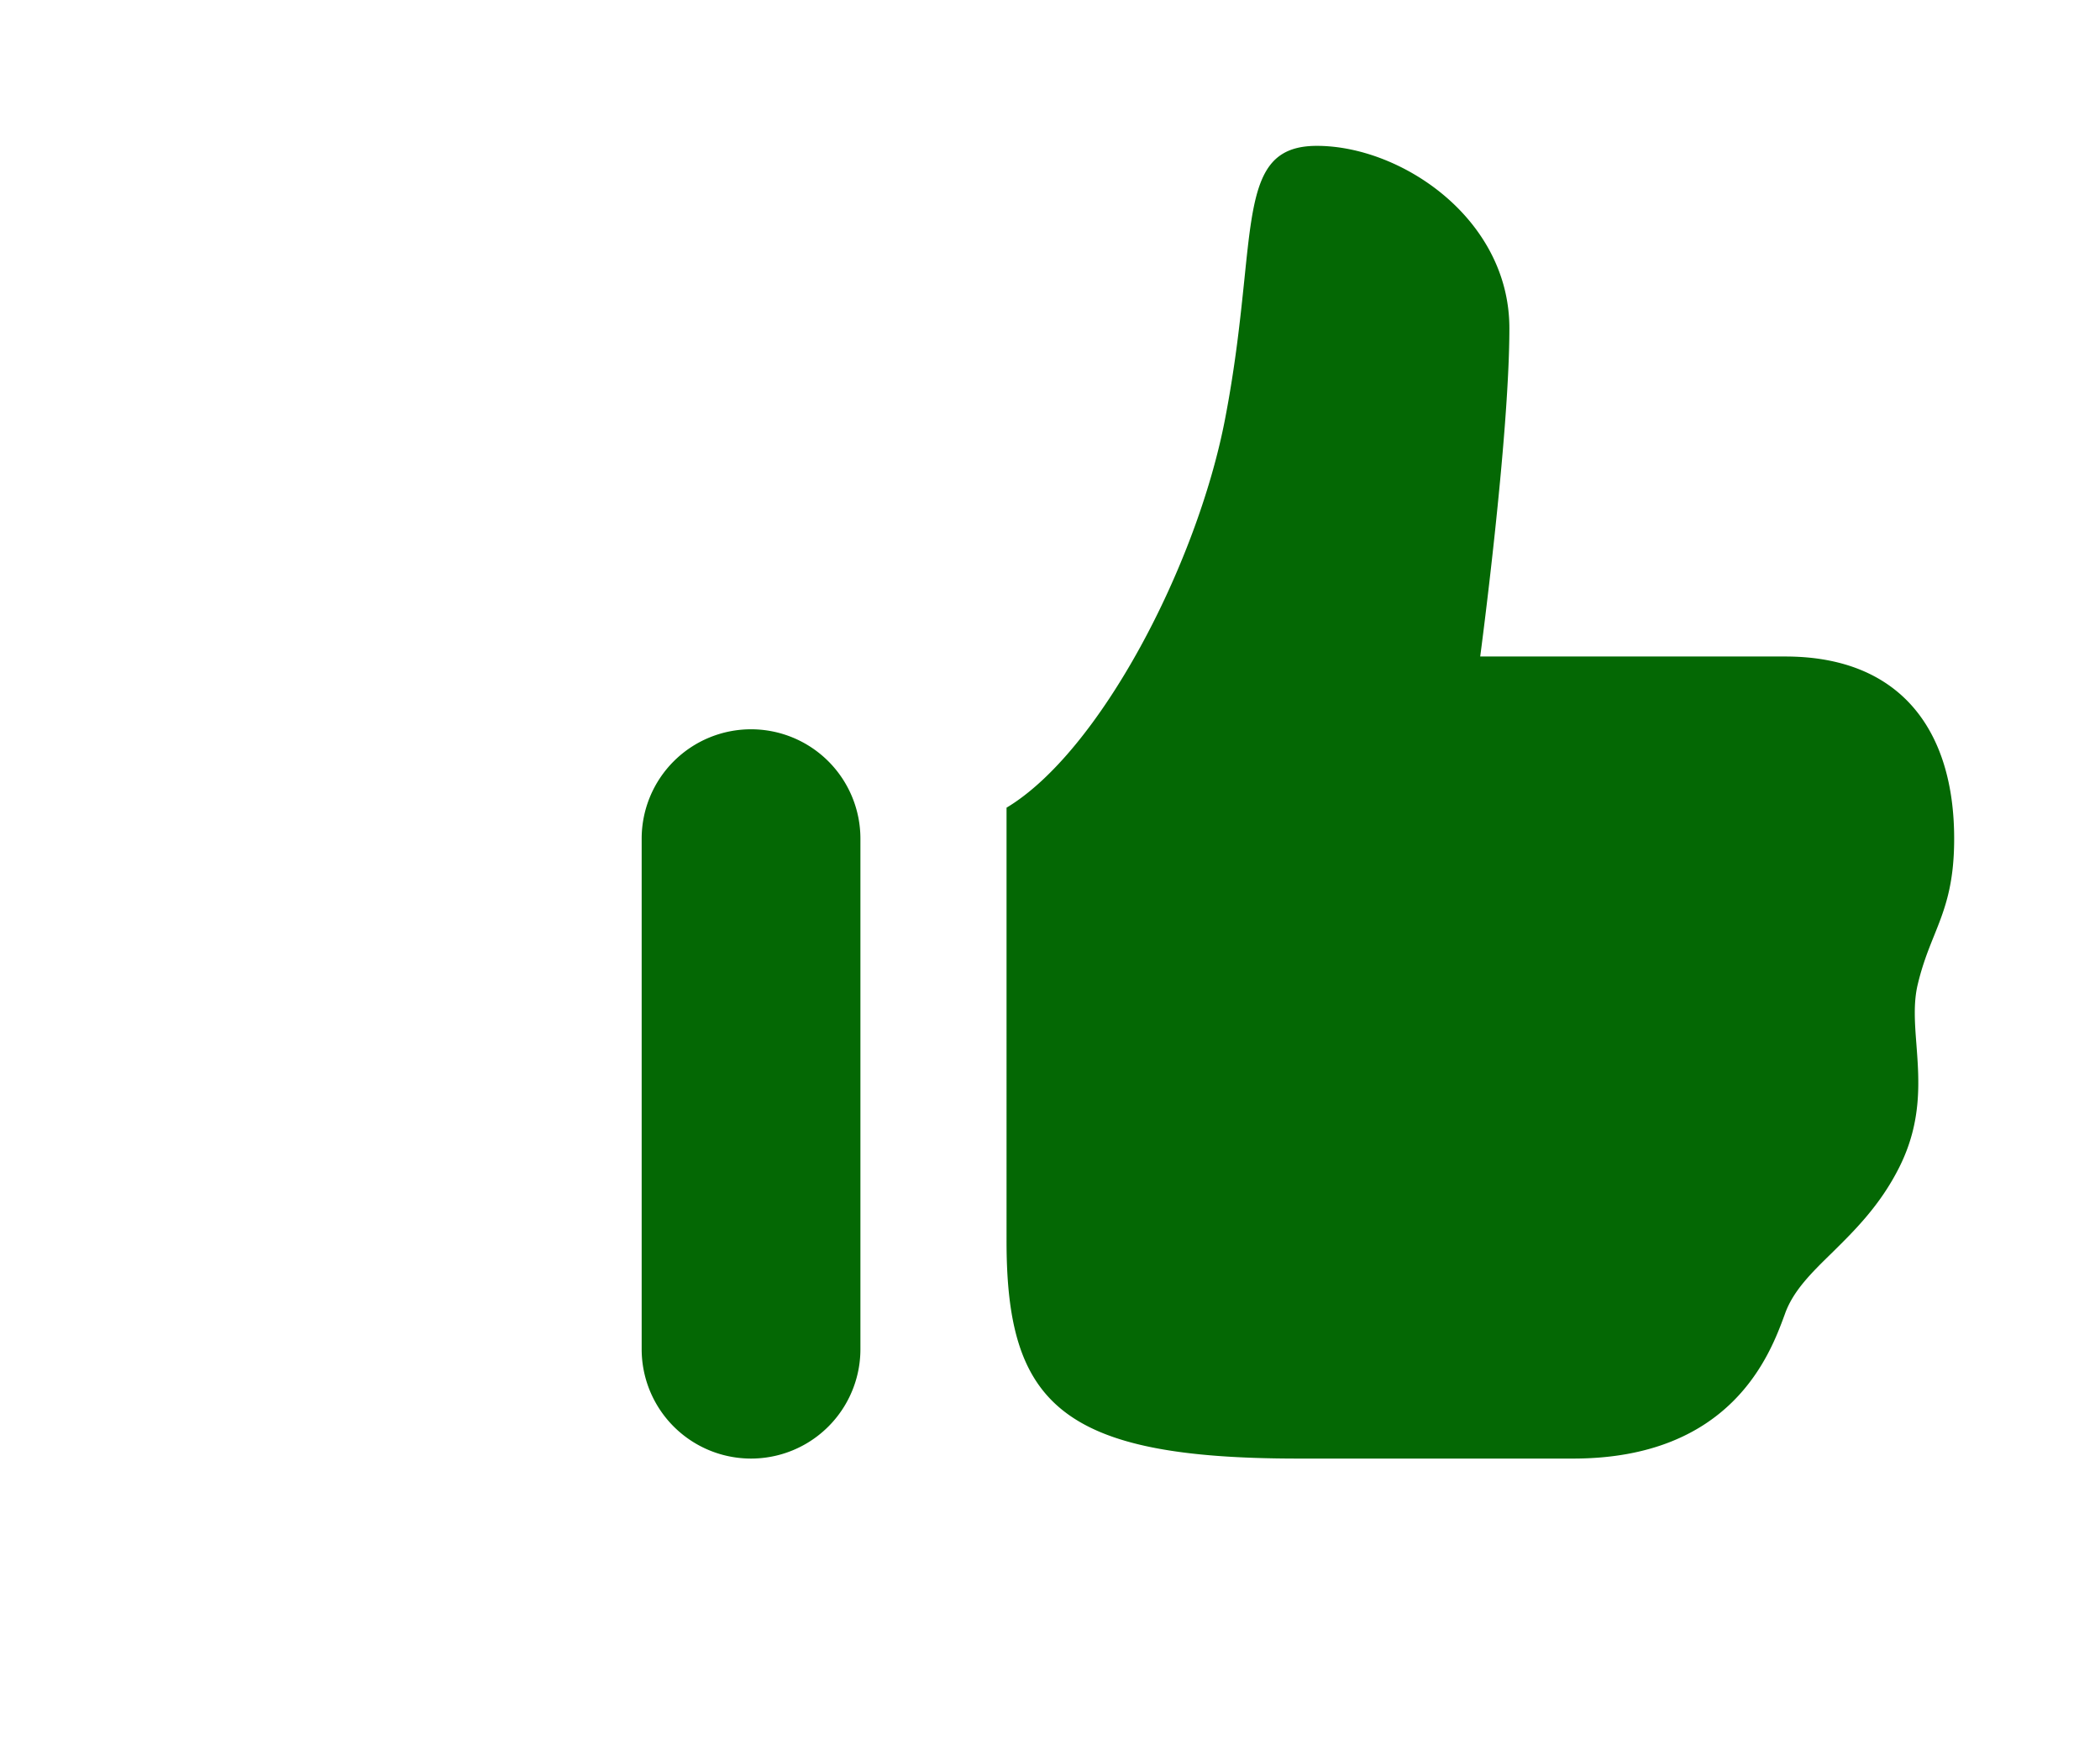 <?xml version="1.0" encoding="UTF-8" standalone="no"?>
<!-- Uploaded to: SVG Repo, www.svgrepo.com, Generator: SVG Repo Mixer Tools -->

<svg
   width="960"
   height="800"
   viewBox="0 0 28.8 24"
   fill="none"
   version="1.1"
   id="svg4"
   sodipodi:docname="like.svg"
   inkscape:version="1.1.2 (b8e25be833, 2022-02-05)"
   xmlns:inkscape="http://www.inkscape.org/namespaces/inkscape"
   xmlns:sodipodi="http://sodipodi.sourceforge.net/DTD/sodipodi-0.dtd"
   xmlns="http://www.w3.org/2000/svg"
   xmlns:svg="http://www.w3.org/2000/svg">
  <defs
     id="defs8" />
  <sodipodi:namedview
     id="namedview6"
     pagecolor="#ffffff"
     bordercolor="#666666"
     borderopacity="1.0"
     inkscape:pageshadow="2"
     inkscape:pageopacity="0.0"
     inkscape:pagecheckerboard="0"
     showgrid="false"
     inkscape:zoom="0.505"
     inkscape:cx="161.38614"
     inkscape:cy="400.9901"
     inkscape:window-width="1920"
     inkscape:window-height="1001"
     inkscape:window-x="-9"
     inkscape:window-y="-9"
     inkscape:window-maximized="1"
     inkscape:current-layer="svg4"
     width="1066.667px" />
  <path
     fill-rule="evenodd"
     clip-rule="evenodd"
     d="m 20.7,4.5 c 0,-1.5 -1.482,-2.5 -2.64,-2.5 -0.806,0 -0.869,0.612 -0.993,1.82 -0.055,0.53 -0.121,1.174 -0.267,1.93 -0.386,2.002 -1.72,4.56 -2.996,5.325 V 17 c -0.004,2.25 0.746,3 3.996,3 h 3.773 c 2.176,0 2.703,-1.433 2.899,-1.964 L 24.485,18 c 0.114,-0.306 0.358,-0.547 0.638,-0.82 0.31,-0.306 0.664,-0.653 0.927,-1.18 0.311,-0.623 0.27,-1.177 0.233,-1.67 -0.023,-0.299 -0.044,-0.575 0.017,-0.83 0.064,-0.27 0.146,-0.475 0.225,-0.671 0.143,-0.356 0.275,-0.686 0.275,-1.329 0,-1.5 -0.748,-2.498 -2.315,-2.498 h -4.185 c 0,0 0.4,-3.002 0.4,-4.502 z m -10.4,5.5 a 1.5,1.5 0 0 0 -1.5,1.5 v 7 a 1.5,1.5 0 0 0 3,0 v -7 a 1.5,1.5 0 0 0 -1.5,-1.5 z"
     fill="#000000"
     id="path2"
     style="fill:#046804;fill-opacity:1" />
</svg>
